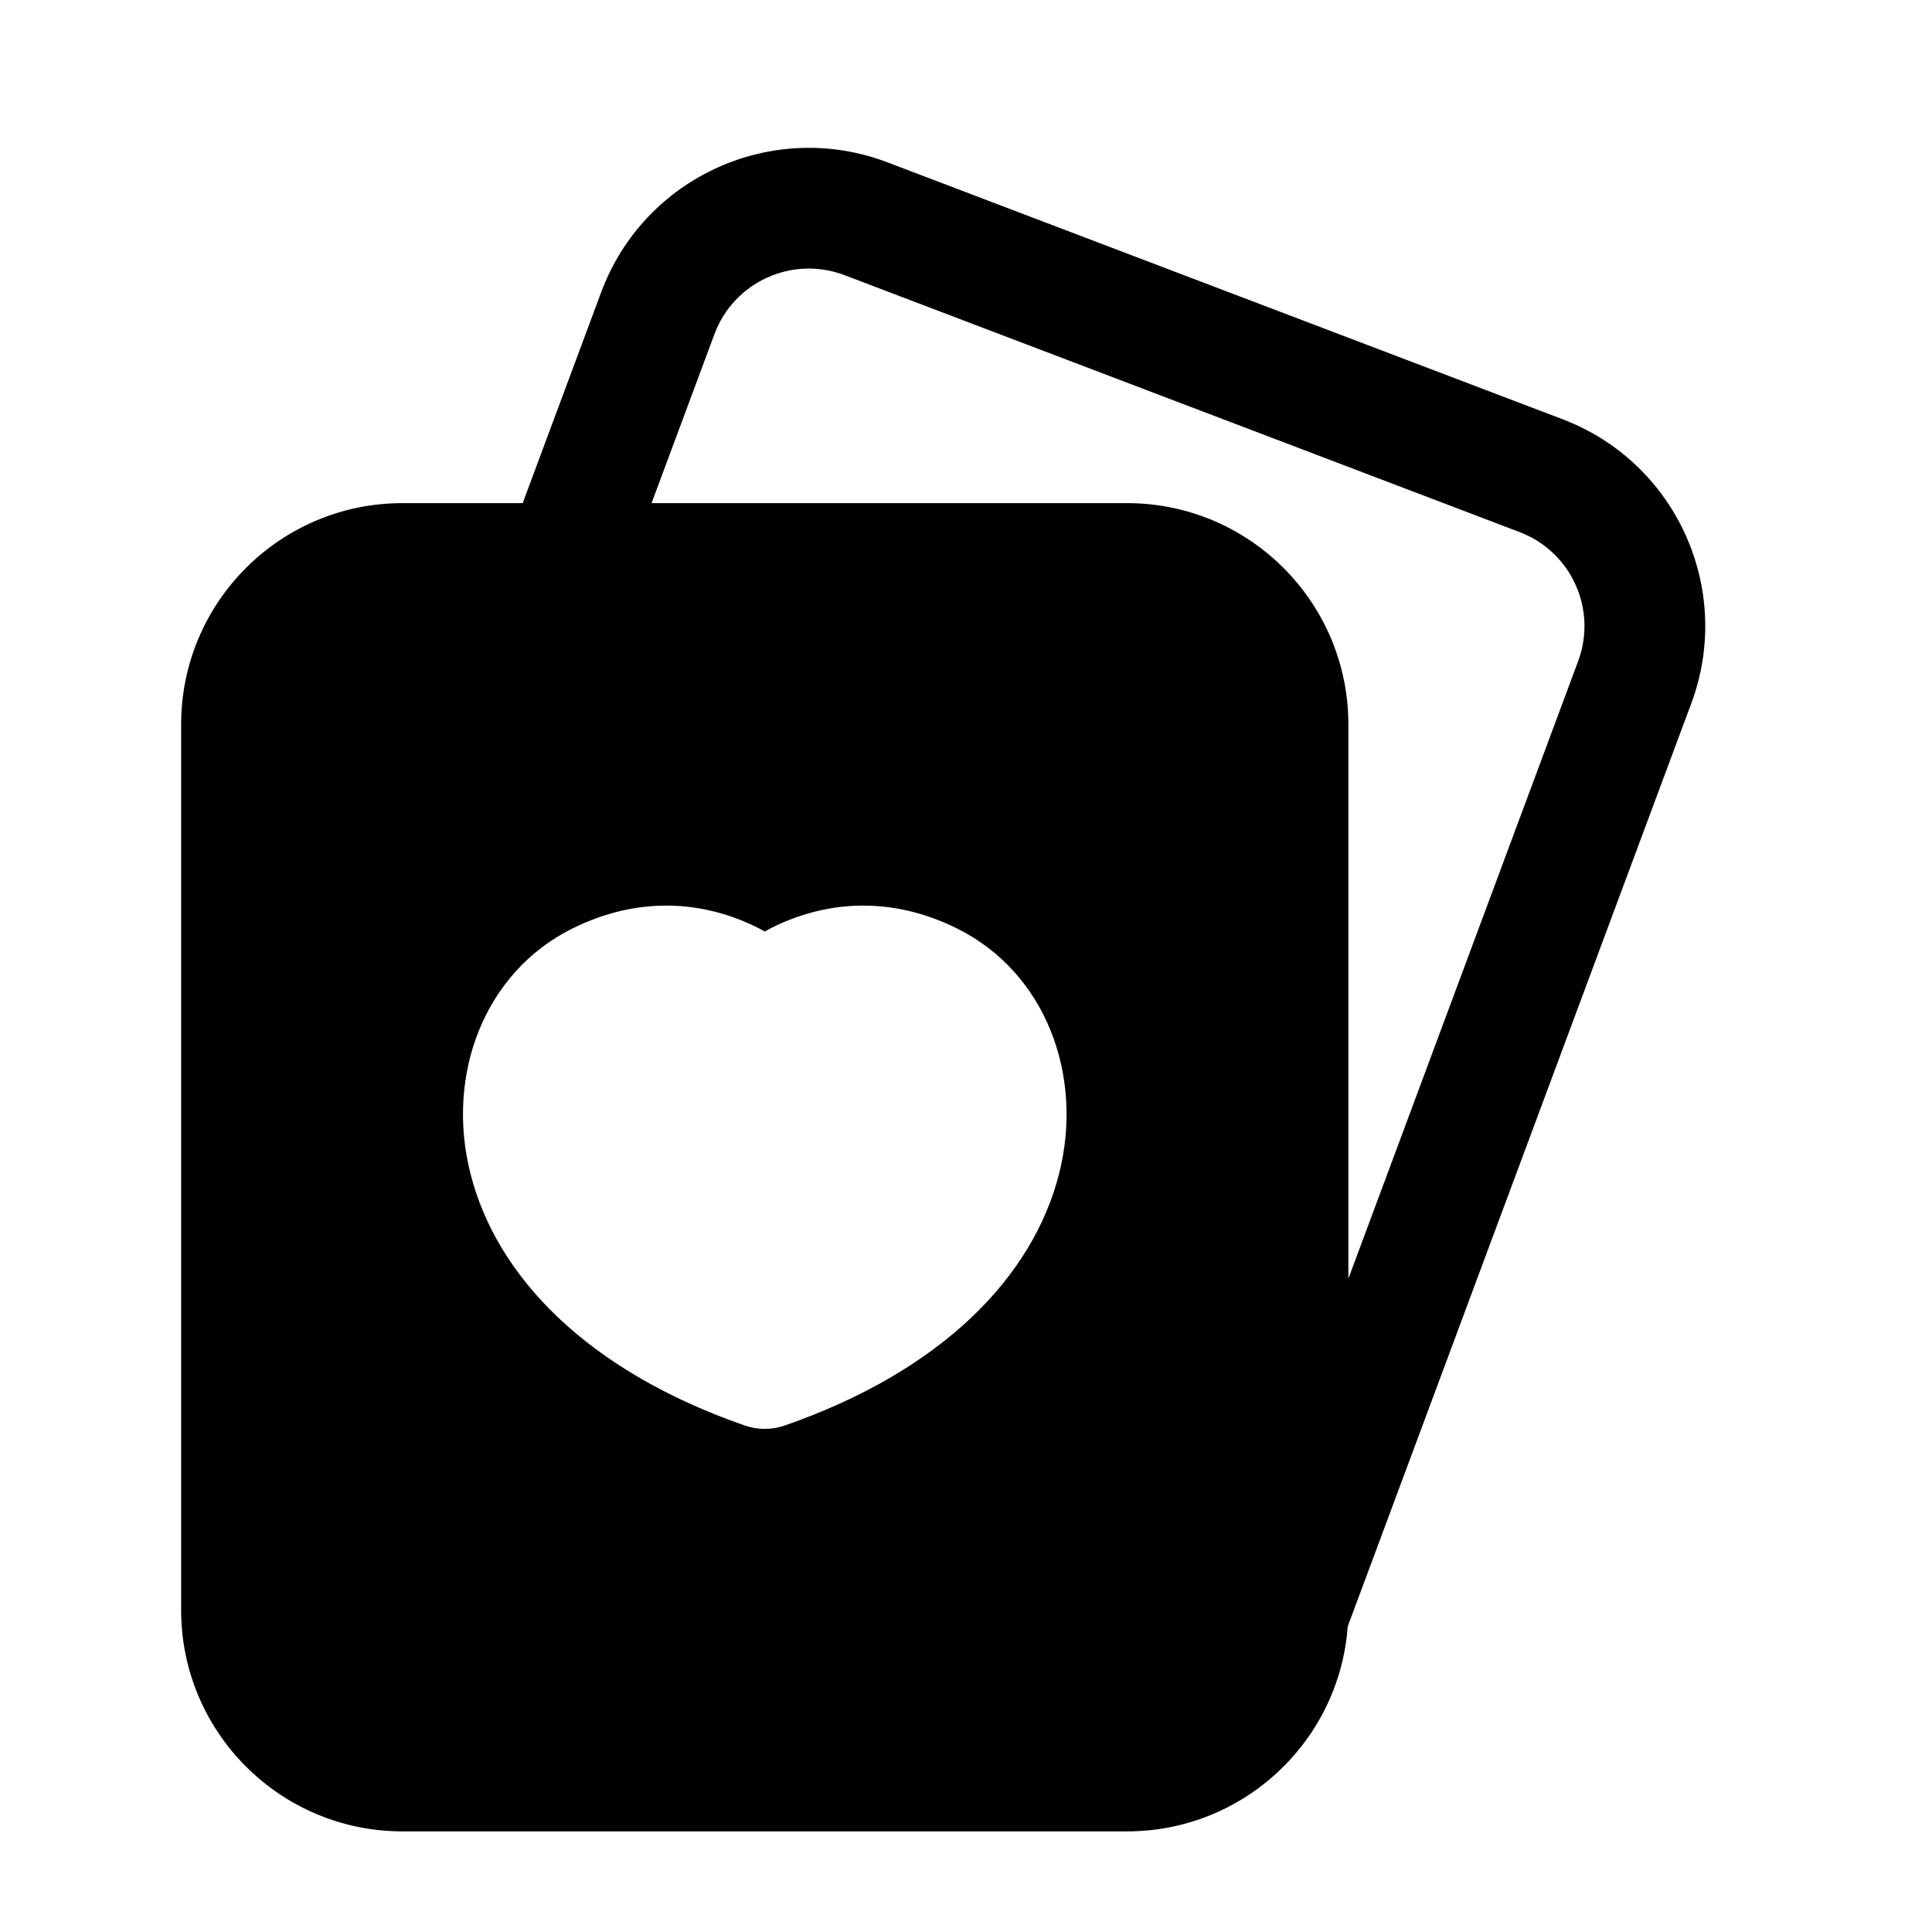 <svg width="24" height="24" viewBox="0 0 24 24" xmlns="http://www.w3.org/2000/svg">
    <path fill-rule="evenodd" clip-rule="evenodd" d="M11.025 2.017C9.598 1.474 8.002 2.197 7.469 3.628L6.493 6.25H5C3.481 6.25 2.25 7.481 2.25 9L2.25 20C2.25 21.519 3.481 22.75 5 22.75L14 22.75C15.45 22.75 16.638 21.628 16.742 20.204L21.01 8.737C21.537 7.321 20.823 5.745 19.411 5.208L11.025 2.017ZM16.75 15.884L19.604 8.214C19.844 7.57 19.519 6.854 18.878 6.61L10.491 3.418C9.843 3.172 9.117 3.5 8.875 4.151L8.094 6.25L14 6.25C15.519 6.25 16.75 7.481 16.75 9L16.75 15.884ZM9.5 11.571C9.59 11.521 9.691 11.472 9.803 11.428C10.328 11.219 11.068 11.126 11.891 11.535C12.98 12.076 13.472 13.349 13.154 14.59C12.829 15.855 11.713 17.026 9.746 17.709C9.587 17.764 9.414 17.764 9.254 17.709C7.287 17.026 6.171 15.855 5.847 14.59C5.528 13.349 6.02 12.076 7.109 11.535C7.932 11.126 8.672 11.219 9.197 11.428C9.309 11.472 9.41 11.521 9.5 11.571Z"/>
</svg>
